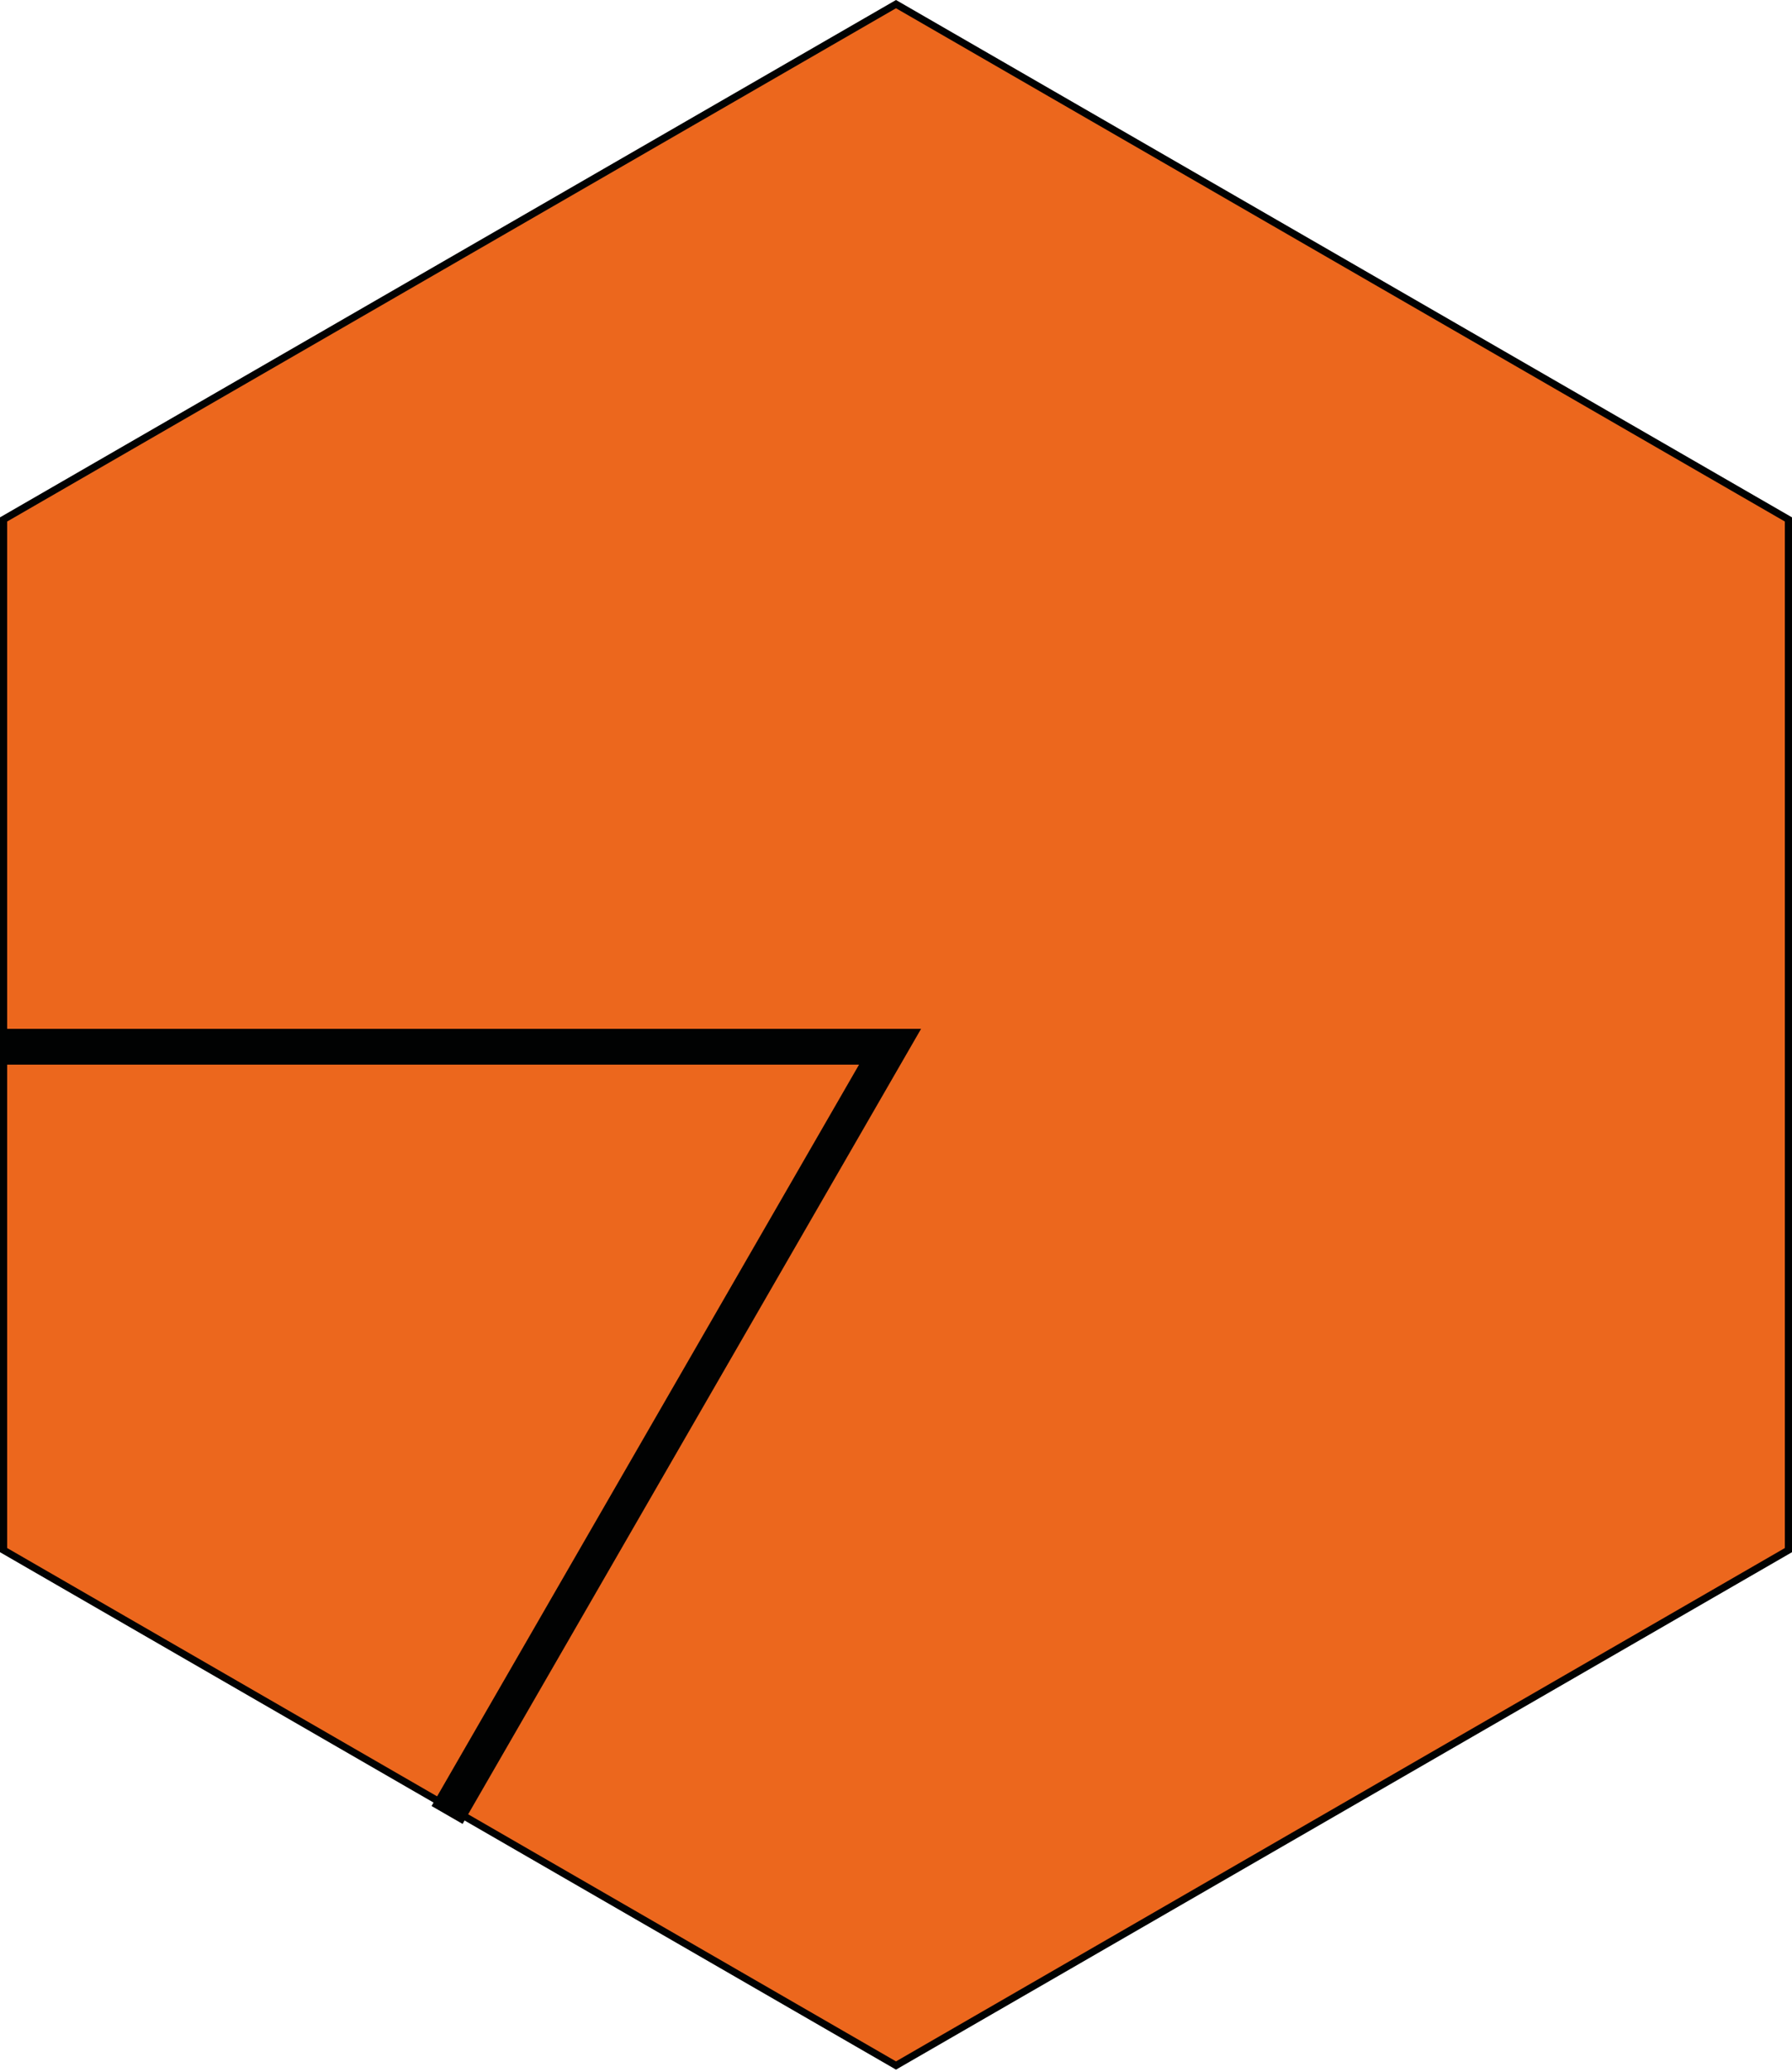 <svg xmlns="http://www.w3.org/2000/svg" id="hex-2" width="250" height="289">
  <path fill="#ec671d" d="M0 216.21V72.45L124.5.58 249 72.45v143.76L124.5 288.1z"/>
  <path fill="#010202" d="M125 1.15l124 71.59v143.18l-124 71.6-124-71.6V72.74L125 1.15M125 0L0 72.16V216.5l125 72.17 125-72.17V72.16z"/>
  <path fill="none" stroke="#010202" stroke-miterlimit="10" stroke-width="5" d="M0 146h124.17l-61.8 107.15"/>
</svg>